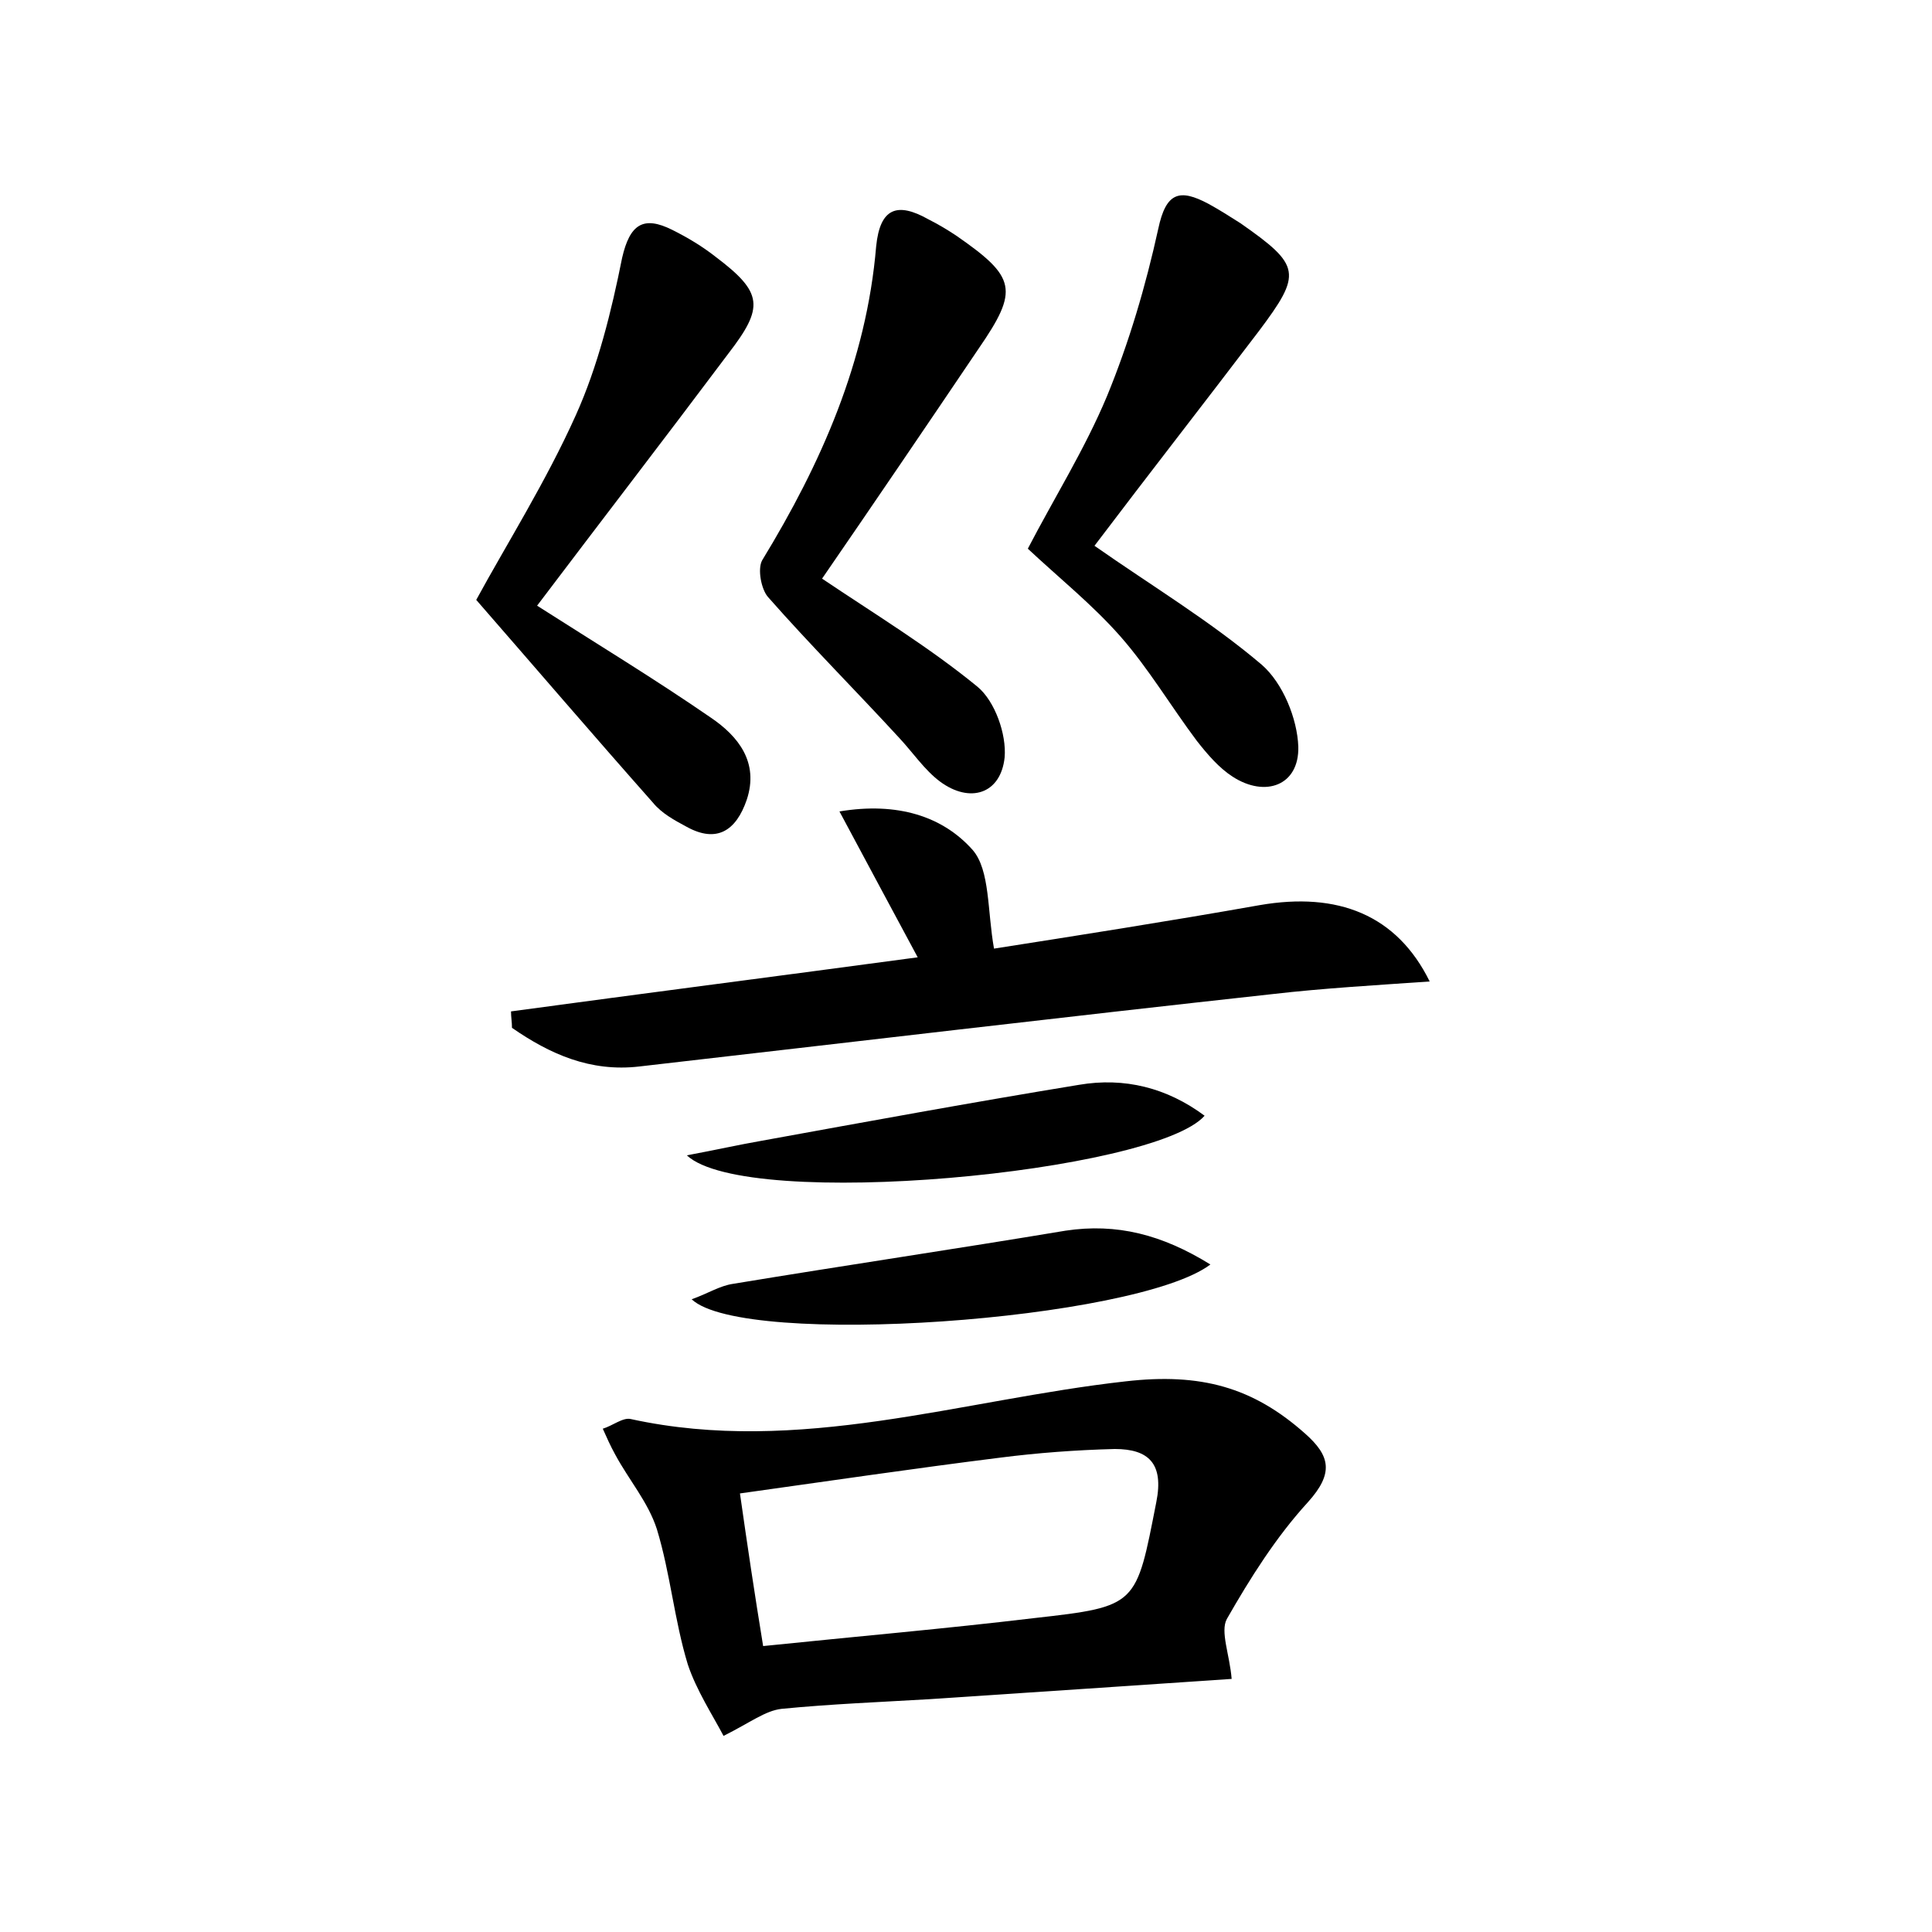 <?xml version="1.0" encoding="utf-8"?>
<!-- Generator: Adobe Illustrator 22.0.0, SVG Export Plug-In . SVG Version: 6.00 Build 0)  -->
<svg version="1.1" id="图层_1" xmlns="http://www.w3.org/2000/svg" xmlns:xlink="http://www.w3.org/1999/xlink" x="0px" y="0px"
	 viewBox="0 0 200 200" style="enable-background:new 0 0 200 200;" xml:space="preserve">
<style type="text/css">
	.st0{fill:#FFFFFF;}
</style>
<g>
	
	<path d="M127.5,173.8c-10.3,0.7-20.8,1.4-31.3,2.1c-5.1,0.3-10.2,0.5-15.3,1c-1.7,0.2-3.2,1.4-6,2.8c-1.1-2.1-2.8-4.7-3.7-7.4
		c-1.4-4.6-1.8-9.4-3.2-14c-0.9-2.8-2.9-5.1-4.3-7.7c-0.5-0.9-0.9-1.8-1.3-2.7c1-0.3,2.1-1.2,2.9-1c17.4,3.8,34.2-2,51.2-3.9
		c7.8-0.9,13.2,0.6,18.6,5.4c2.6,2.3,3,4.1,0.3,7.1c-3.3,3.6-6,7.9-8.4,12.1C126.3,168.9,127.3,171.3,127.5,173.8z M79,170.4
		c9.7-1,18.9-1.8,28.1-2.9c10.7-1.2,10.5-1.3,12.6-12c0.8-4-0.8-5.5-4.3-5.5c-4,0.1-8,0.4-11.9,0.9c-8.8,1.1-17.6,2.4-26.9,3.7
		C77.4,160.2,78.1,164.9,79,170.4z"/>
	<path d="M102.9,98.2c8.3-1.3,17.9-2.8,27.5-4.5c8.1-1.4,14.2,1,17.6,7.9c-5.7,0.4-11,0.7-16.2,1.3c-21.9,2.4-43.8,5-65.6,7.5
		c-5.1,0.6-9.3-1.3-13.2-4c0-0.6-0.1-1.1-0.1-1.7c14-1.9,28-3.7,42.1-5.6c-2.7-5-5.2-9.7-8.1-15.1c6-1,10.7,0.5,13.8,4
		C102.5,90.1,102.2,94.3,102.9,98.2z"/>
	<path d="M55.6,62.7c6.1,3.9,12.2,7.6,18,11.6c2.8,1.9,5,4.6,3.7,8.5c-1.1,3.2-3.1,4.5-6.2,2.8c-1.3-0.7-2.6-1.4-3.5-2.5
		c-6.2-7-12.2-14-18.3-21c3.1-5.7,7.2-12.2,10.3-19.1c2.3-5.1,3.7-10.8,4.8-16.3c0.8-3.5,2.2-4.4,5.2-2.9c1.6,0.8,3.1,1.7,4.5,2.8
		c4.9,3.7,5,5.2,1.3,10C68.8,45.4,62.1,54.1,55.6,62.7z"/>
	<path d="M113.3,56.5c6,4.2,12,7.8,17.3,12.3c2.2,1.9,3.7,5.6,3.8,8.5c0.1,4-3.4,5.3-6.8,3.1c-1.4-0.9-2.6-2.3-3.7-3.7
		c-2.7-3.6-5-7.5-7.9-10.8c-2.9-3.3-6.4-6.1-9.6-9.1c2.7-5.2,5.9-10.3,8.2-15.8c2.3-5.6,4-11.4,5.3-17.3c0.8-3.8,2.2-4.2,5.2-2.6
		c1.1,0.6,2.2,1.3,3.3,2c6.3,4.4,6.4,5.2,1.9,11.2C124.6,41.8,118.9,49.1,113.3,56.5z"/>
	<path d="M85.1,59.9c5.5,3.7,11.1,7.1,16.1,11.2c1.8,1.5,3,4.9,2.8,7.3c-0.4,3.8-3.6,4.8-6.7,2.5c-1.6-1.2-2.8-3-4.2-4.5
		c-4.5-4.9-9.2-9.6-13.6-14.6c-0.7-0.8-1.1-2.9-0.6-3.8C85,48,89.7,37.4,90.7,25.5c0.4-4,2.2-4.6,5.4-2.8c1,0.5,2,1.1,2.9,1.7
		c6.2,4.3,6.5,5.6,2.3,11.7C95.9,44.1,90.4,52.2,85.1,59.9z"/>
	<path d="M71.1,119.6c3.2-0.6,5.4-1.1,7.7-1.5c11-2,21.9-4,32.9-5.8c4.7-0.8,9.1,0.3,13,3.2C119.5,121.4,77.3,125.4,71.1,119.6z"/>
	<path d="M125.3,130.9c-7.7,5.8-48.3,8.7-53.7,3.6c1.7-0.6,2.9-1.4,4.3-1.6c11.5-1.9,23-3.6,34.4-5.5
		C115.6,126.6,120.3,127.8,125.3,130.9z"/>
	
</g>
</svg>
